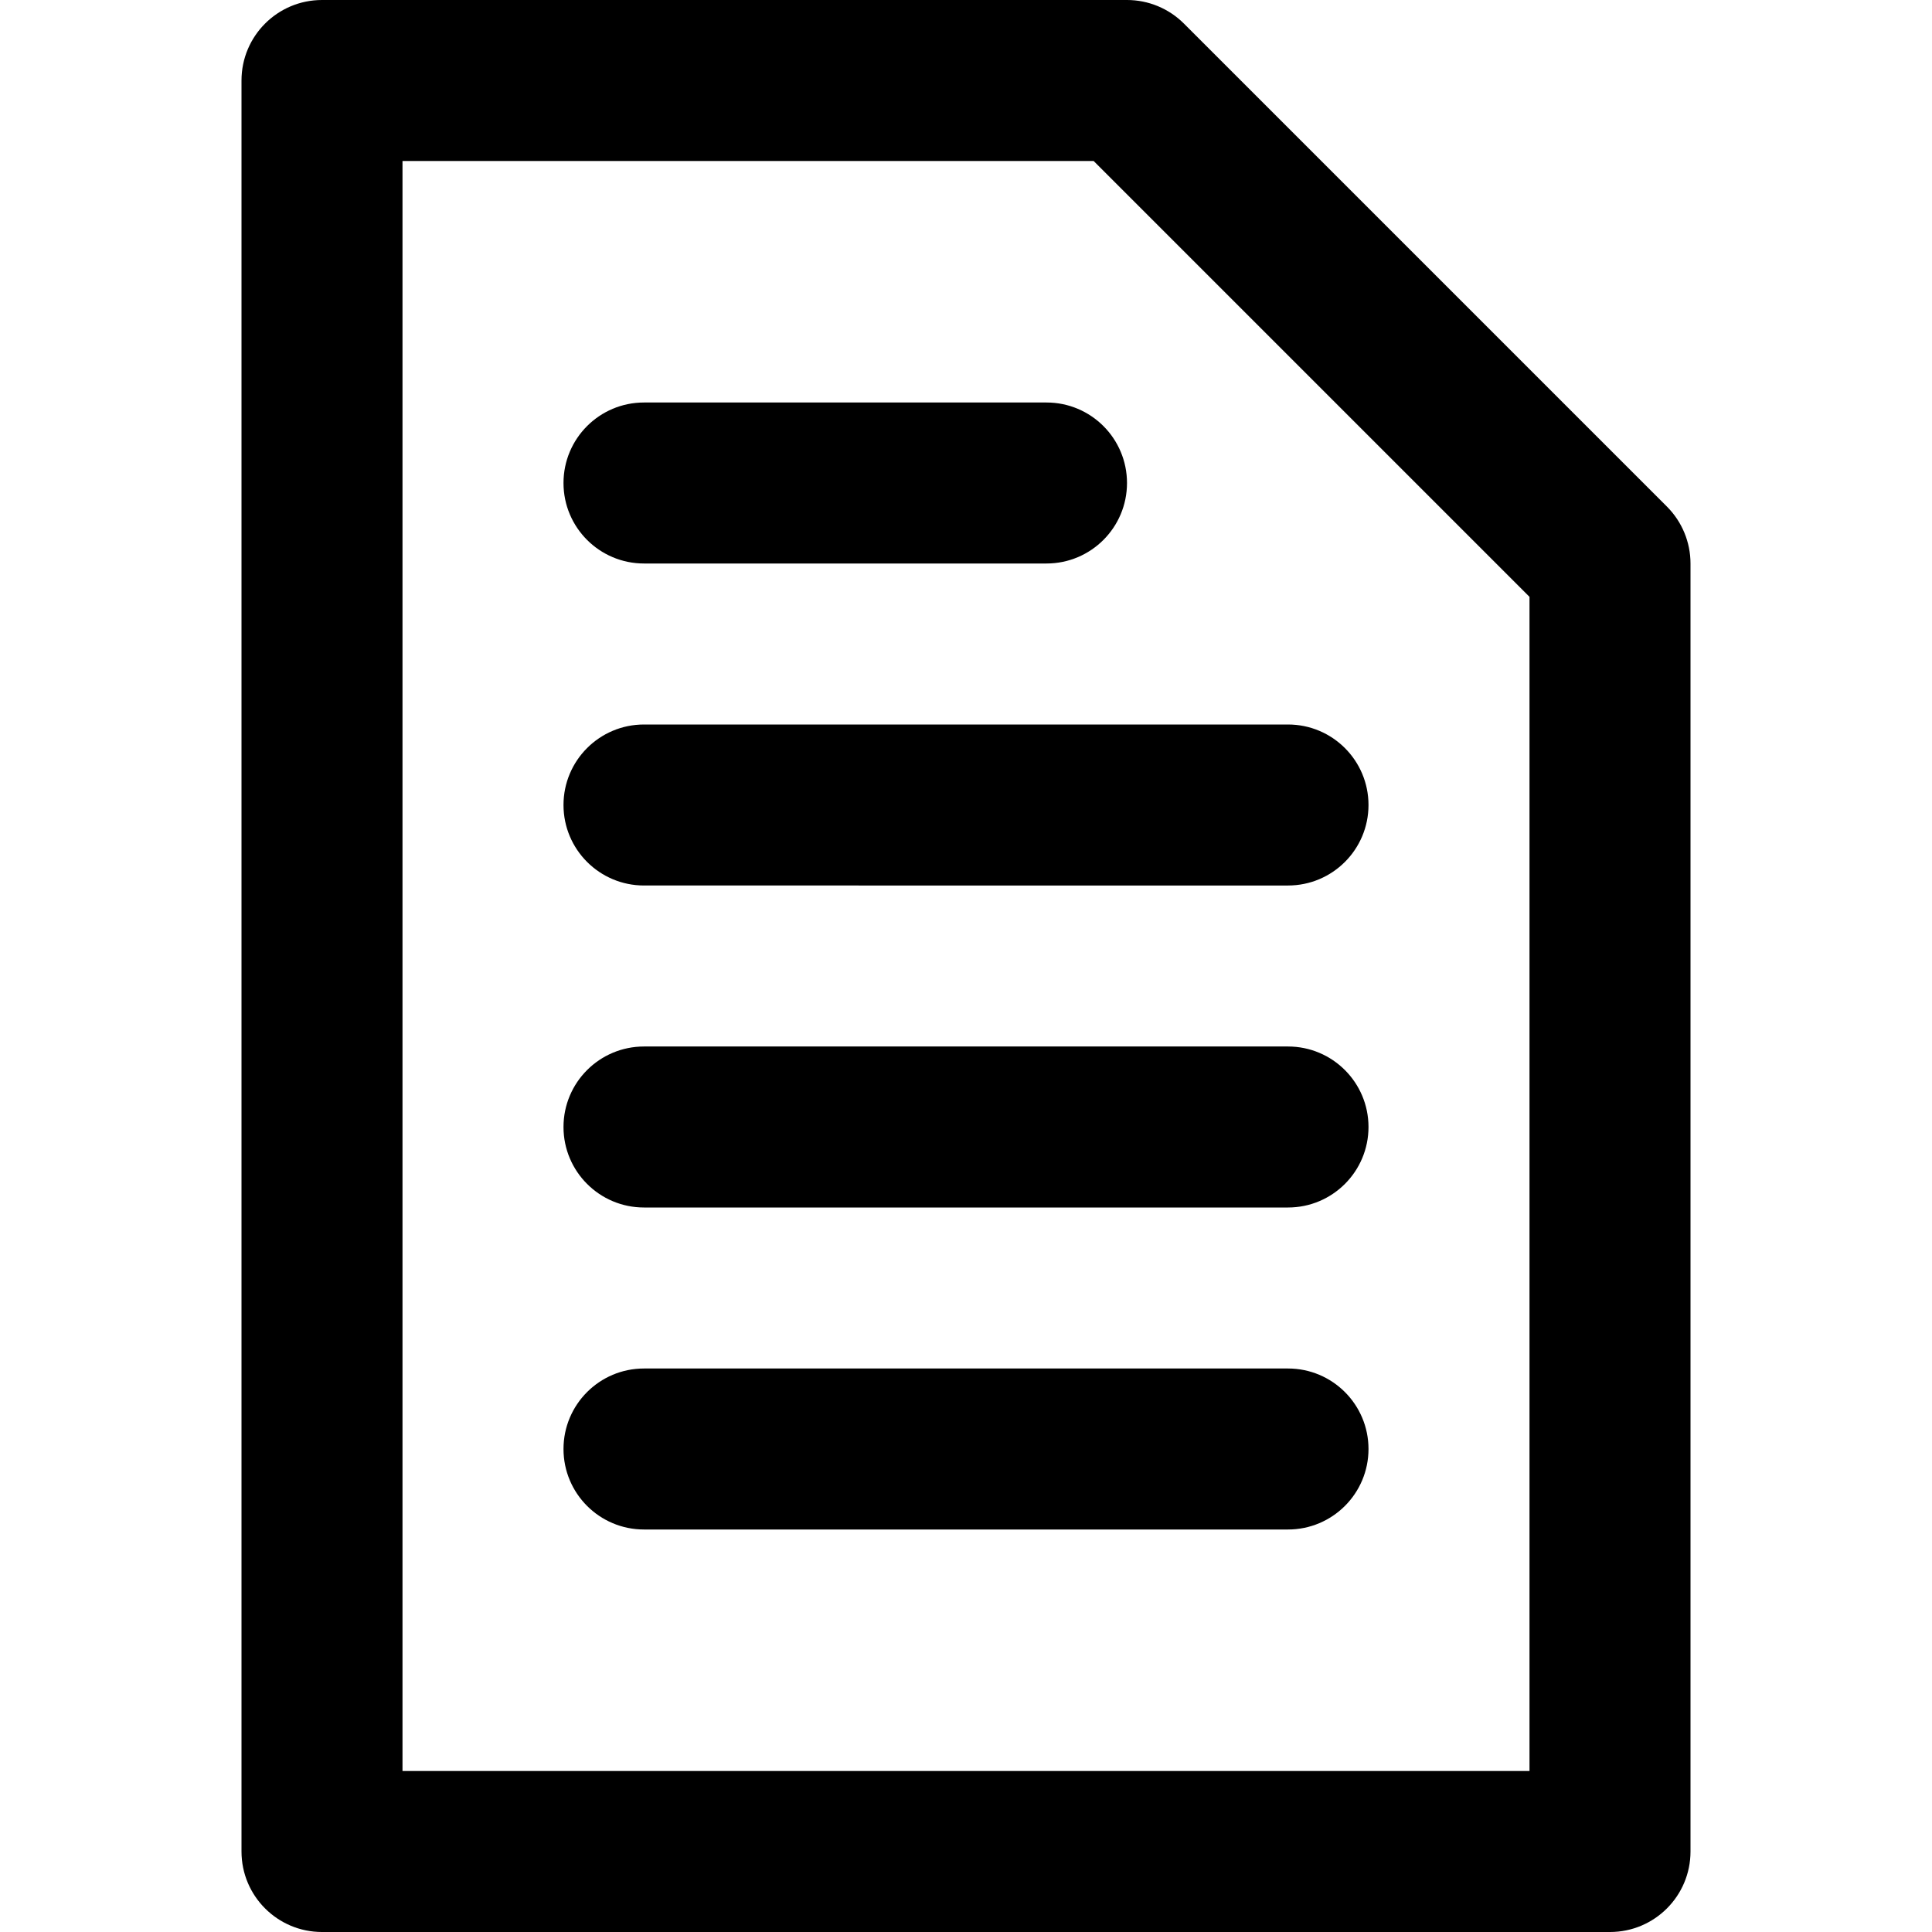 <?xml version="1.0" encoding="utf-8"?>
<!-- Generator: Adobe Illustrator 21.0.0, SVG Export Plug-In . SVG Version: 6.00 Build 0)  -->
<svg version="1.1" id="圖層_1" xmlns="http://www.w3.org/2000/svg" xmlns:xlink="http://www.w3.org/1999/xlink" x="0px" y="0px"
	 viewBox="0 0 1200 1200" enable-background="new 0 0 1200 1200" xml:space="preserve">
<path d="M735.355,14.645C725.979,5.268,713.261,0,700,0H200c-27.614,0-50,22.386-50,50v1100
	c0,27.614,22.386,50,50,50h800c27.614,0,50-22.386,50-50V350c0-13.261-5.268-25.979-14.645-35.355
	L735.355,14.645z M950,1100H250V100h429.289L950,370.711V1100z M650,250c27.614,0,50,22.386,50,50
	s-22.386,50-50,50H400c-27.614,0-50-22.386-50-50s22.386-50,50-50H650z M400,450h400c27.614,0,50,22.386,50,50
	s-22.386,50-50,50H400c-27.614,0-50-22.386-50-50S372.386,450,400,450z M850,700c0,27.614-22.386,50-50,50H400
	c-27.614,0-50-22.386-50-50s22.386-50,50-50h400C827.614,650,850,672.386,850,700z M850,900
	c0,27.614-22.386,50-50,50H400c-27.614,0-50-22.386-50-50s22.386-50,50-50h400
	C827.614,850,850,872.386,850,900z"/>
</svg>
